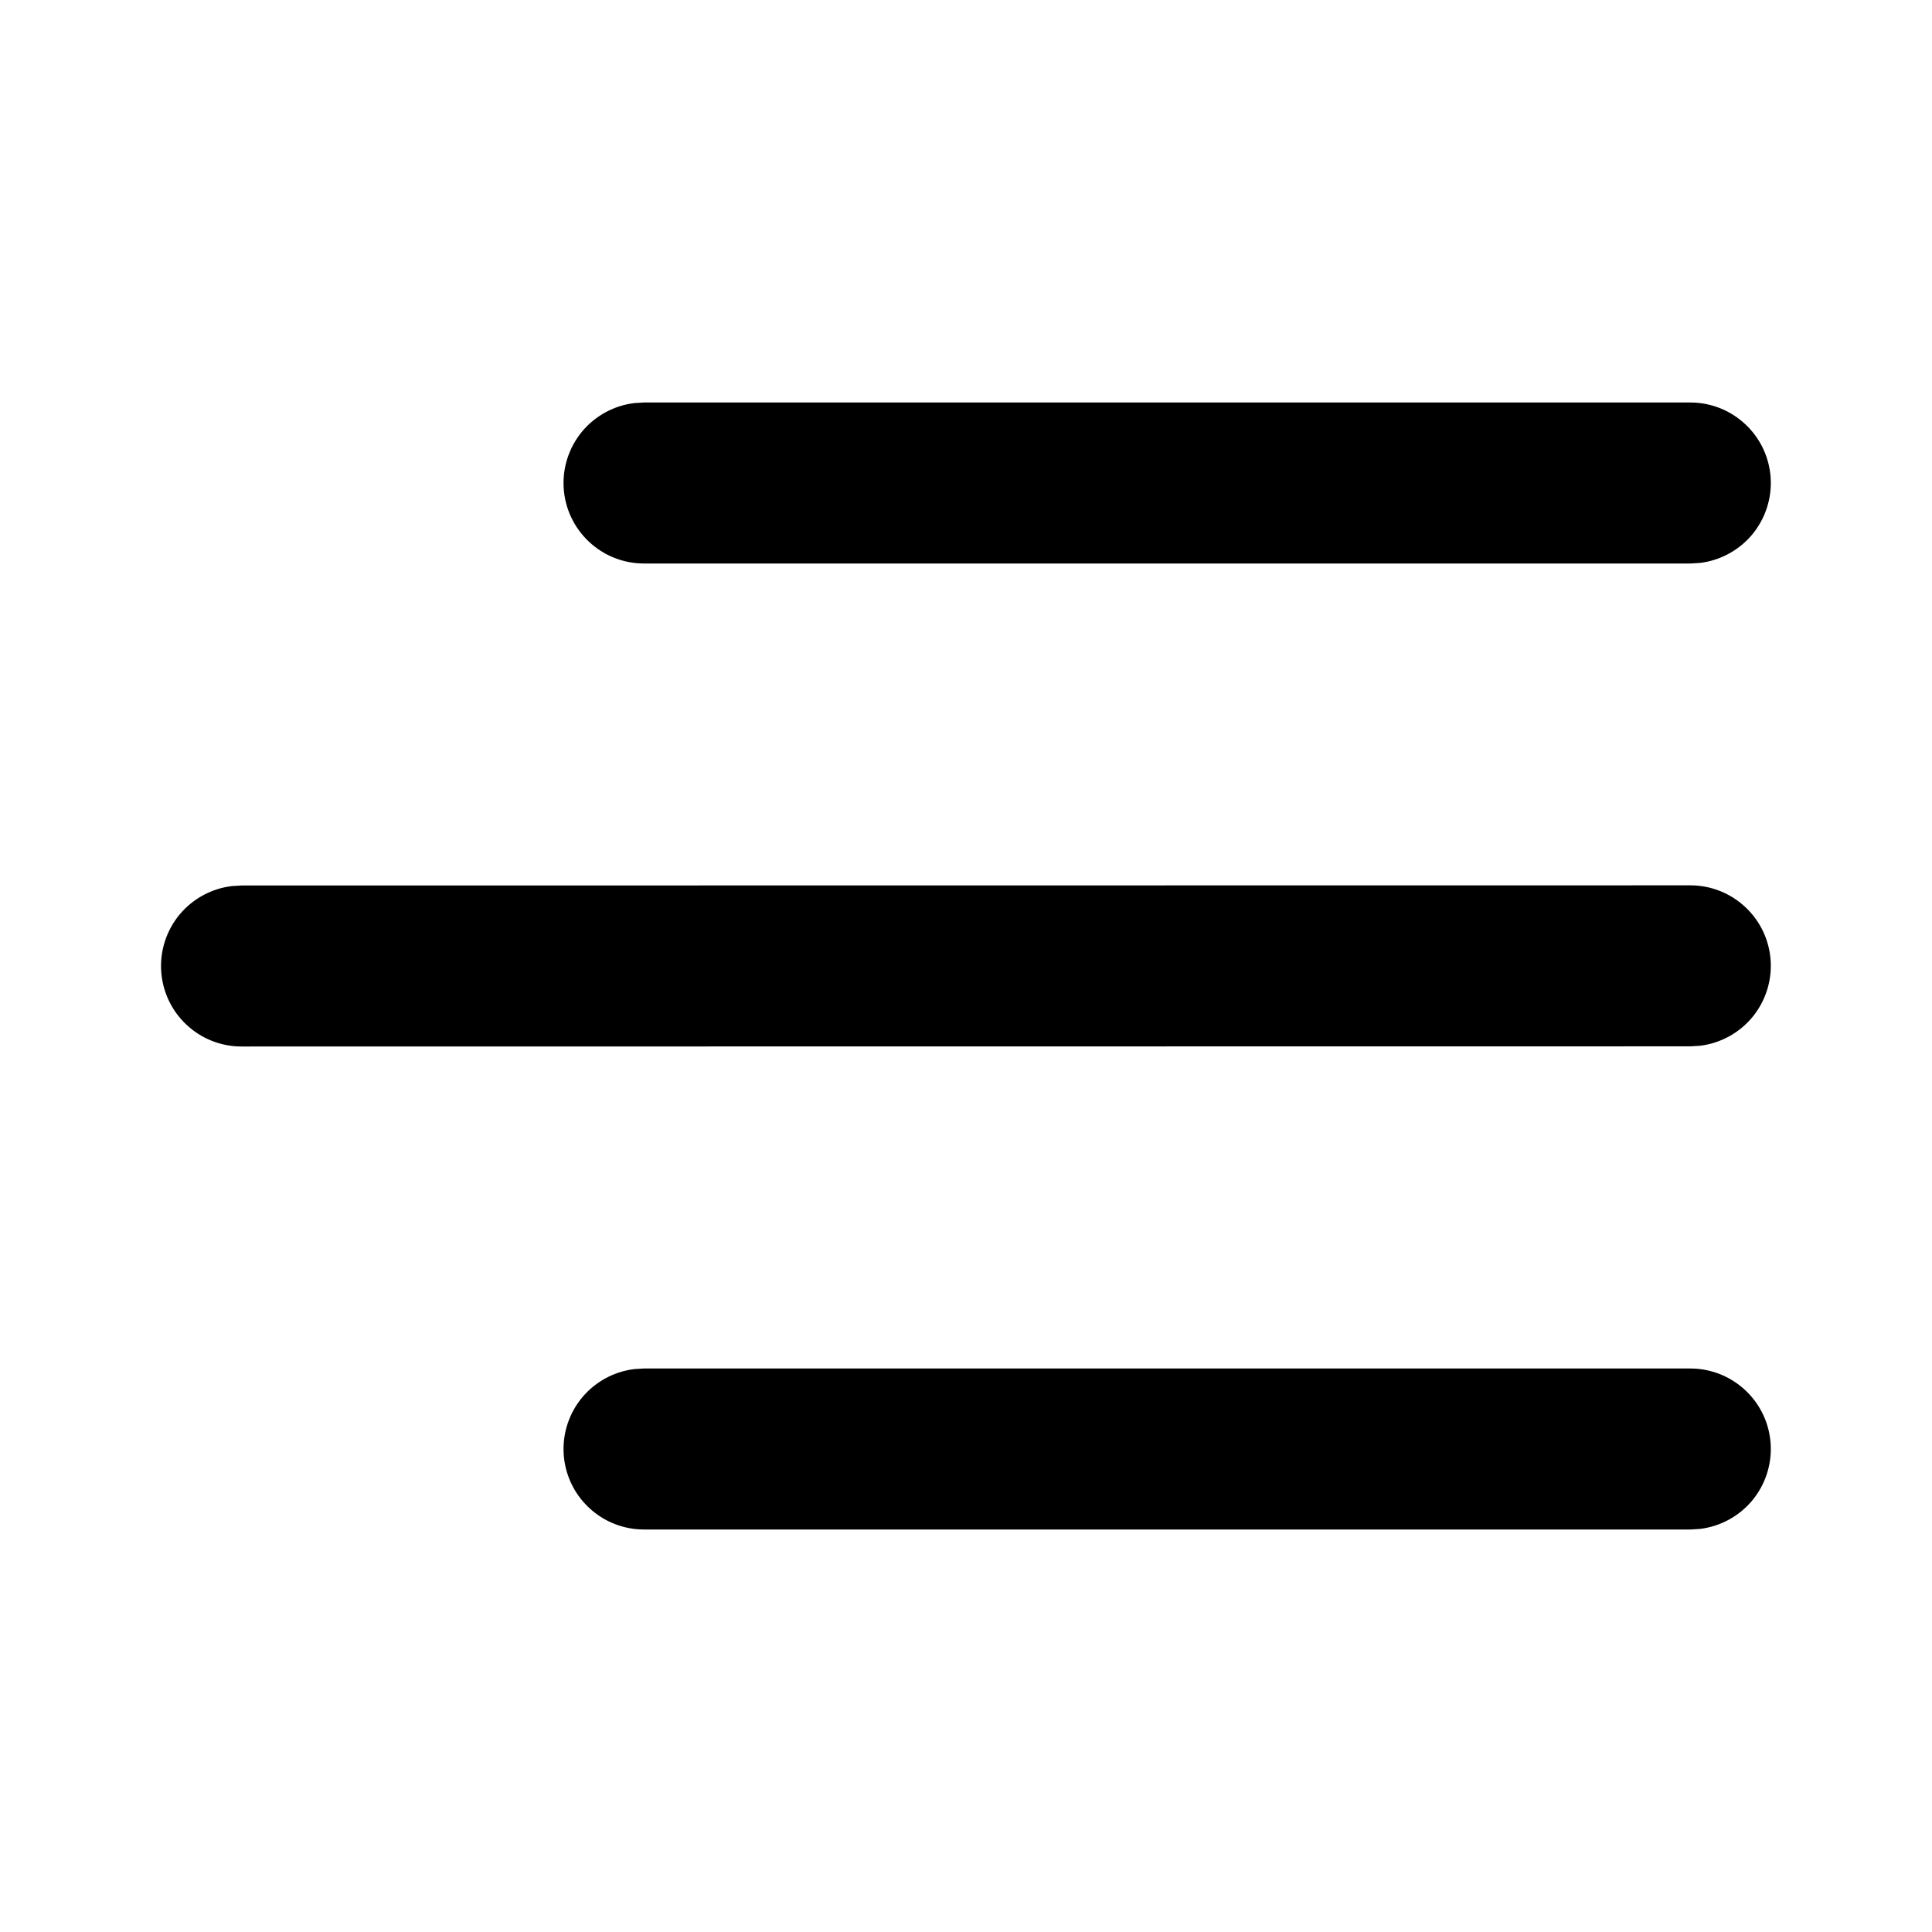 <svg width="24" height="24" viewBox="0 0 24 24" fill="none" xmlns="http://www.w3.org/2000/svg">
<path d="M7.999 17H20.999C21.254 17 21.499 17.098 21.684 17.273C21.87 17.448 21.981 17.687 21.996 17.941C22.011 18.196 21.928 18.446 21.765 18.642C21.601 18.837 21.369 18.963 21.116 18.993L20.999 19H7.999C7.744 19 7.499 18.902 7.314 18.727C7.128 18.552 7.017 18.313 7.002 18.059C6.987 17.804 7.07 17.554 7.233 17.358C7.397 17.163 7.629 17.037 7.882 17.007L7.999 17ZM2.999 11L20.999 10.998C21.254 10.998 21.499 11.096 21.684 11.271C21.87 11.446 21.981 11.685 21.996 11.939C22.011 12.194 21.928 12.444 21.765 12.64C21.601 12.835 21.369 12.961 21.116 12.991L20.999 12.998L2.999 13C2.744 13 2.499 12.902 2.314 12.727C2.128 12.552 2.017 12.313 2.002 12.059C1.987 11.804 2.07 11.554 2.233 11.358C2.397 11.163 2.629 11.037 2.882 11.007L2.999 11ZM7.999 5H20.999C21.254 5 21.499 5.098 21.684 5.273C21.87 5.448 21.981 5.687 21.996 5.941C22.011 6.196 21.928 6.446 21.765 6.642C21.601 6.837 21.369 6.963 21.116 6.993L20.999 7H7.999C7.744 7 7.499 6.902 7.314 6.727C7.128 6.552 7.017 6.313 7.002 6.059C6.987 5.804 7.07 5.554 7.233 5.358C7.397 5.163 7.629 5.037 7.882 5.007L7.999 5Z" fill="black"/>
</svg>
